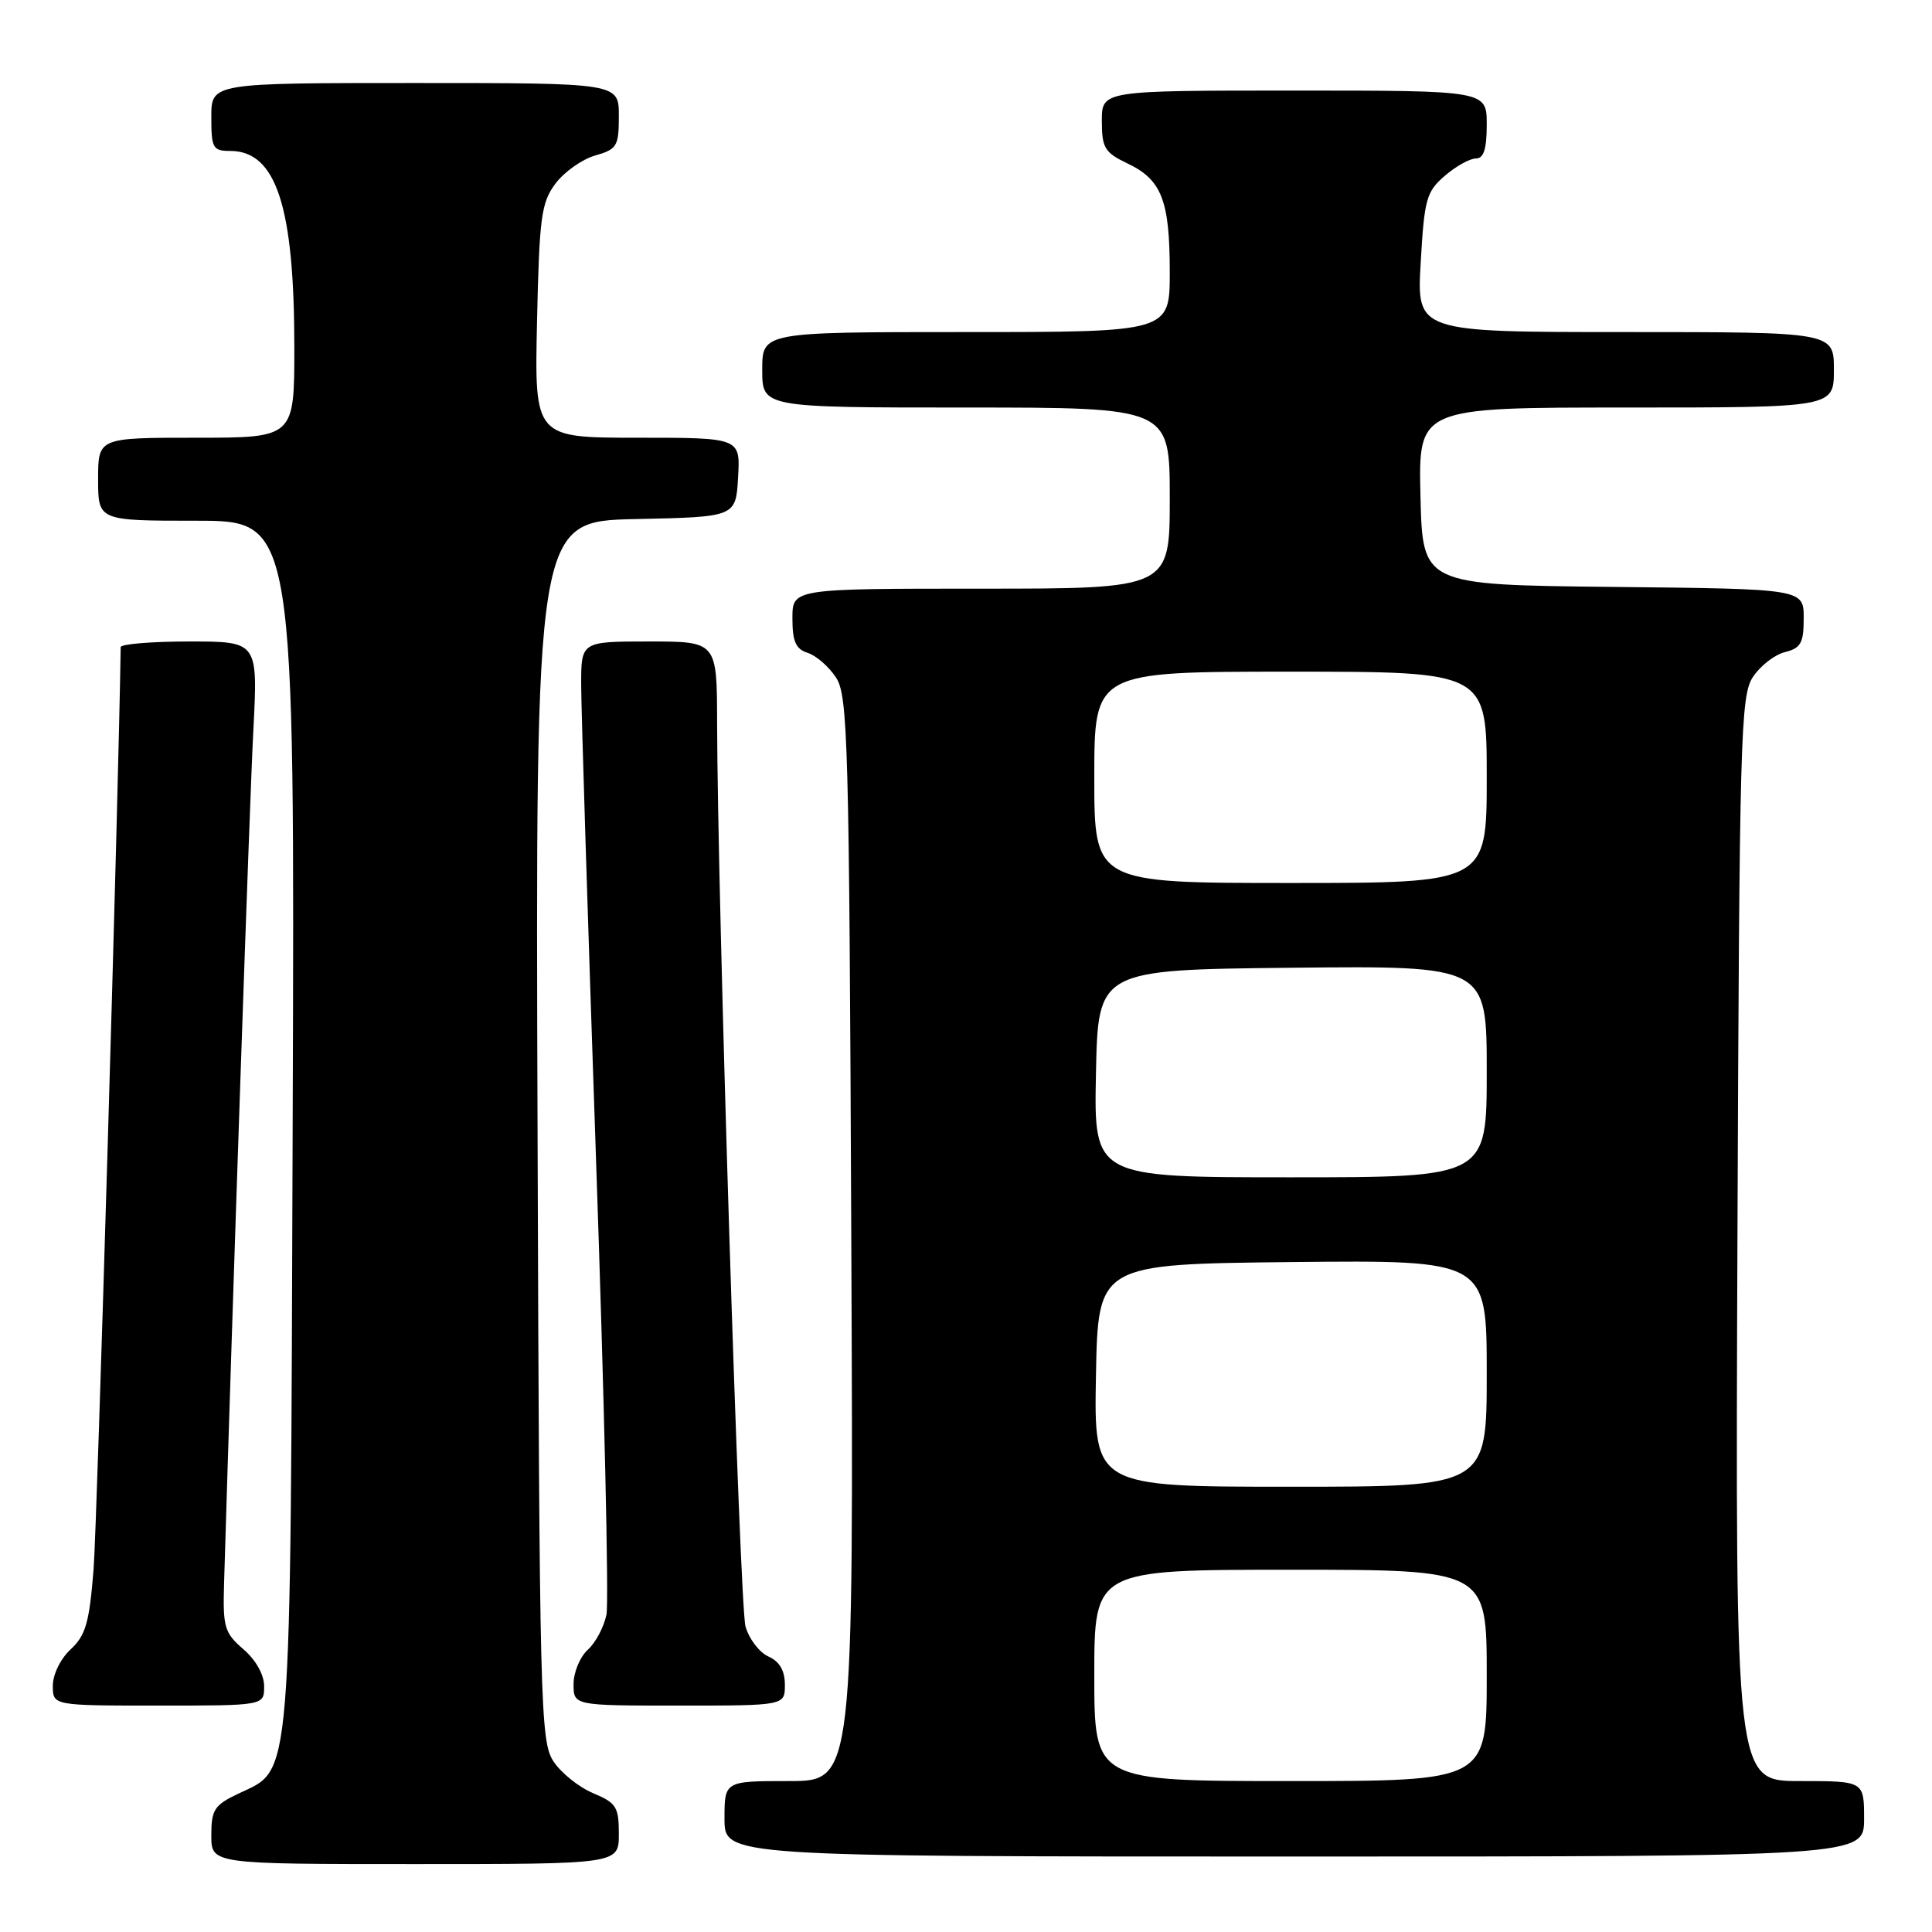 <?xml version="1.0" encoding="UTF-8" standalone="no"?>
<!DOCTYPE svg PUBLIC "-//W3C//DTD SVG 1.1//EN" "http://www.w3.org/Graphics/SVG/1.1/DTD/svg11.dtd" >
<svg xmlns="http://www.w3.org/2000/svg" xmlns:xlink="http://www.w3.org/1999/xlink" version="1.1" viewBox="0 0 256 256">
 <g >
 <path fill="currentColor"
d=" M 82.00 243.01 C 82.00 239.42 81.66 238.89 78.58 237.60 C 76.70 236.81 74.33 234.91 73.33 233.38 C 71.60 230.74 71.48 226.11 71.23 149.82 C 70.95 69.06 70.95 69.06 84.23 68.78 C 97.50 68.50 97.50 68.50 97.80 63.25 C 98.10 58.00 98.10 58.00 84.46 58.00 C 70.82 58.00 70.82 58.00 71.16 42.57 C 71.46 28.76 71.72 26.85 73.60 24.33 C 74.76 22.78 77.12 21.11 78.85 20.61 C 81.76 19.78 82.00 19.38 82.00 15.36 C 82.00 11.00 82.00 11.00 55.00 11.00 C 28.00 11.00 28.00 11.00 28.00 15.50 C 28.00 19.63 28.20 20.00 30.50 20.00 C 36.60 20.00 39.00 27.35 39.00 46.05 C 39.00 58.00 39.00 58.00 26.00 58.00 C 13.00 58.00 13.00 58.00 13.00 63.50 C 13.00 69.00 13.00 69.00 26.03 69.00 C 39.06 69.00 39.06 69.00 38.78 148.75 C 38.47 238.00 38.77 234.23 31.56 237.68 C 28.40 239.18 28.00 239.80 28.00 243.19 C 28.00 247.00 28.00 247.00 55.00 247.00 C 82.00 247.00 82.00 247.00 82.00 243.01 Z  M 247.00 241.00 C 247.00 236.00 247.00 236.00 238.47 236.00 C 229.94 236.00 229.94 236.00 230.22 164.21 C 230.48 97.60 230.63 92.22 232.26 89.72 C 233.23 88.24 235.14 86.75 236.51 86.41 C 238.63 85.88 239.00 85.20 239.00 81.91 C 239.00 78.03 239.00 78.03 213.75 77.77 C 188.50 77.50 188.50 77.50 188.22 65.75 C 187.94 54.00 187.94 54.00 215.47 54.00 C 243.00 54.00 243.00 54.00 243.00 49.00 C 243.00 44.00 243.00 44.00 215.36 44.00 C 187.72 44.00 187.72 44.00 188.25 34.80 C 188.73 26.38 189.00 25.40 191.44 23.30 C 192.91 22.03 194.76 21.00 195.56 21.00 C 196.60 21.00 197.00 19.76 197.00 16.50 C 197.00 12.00 197.00 12.00 171.50 12.00 C 146.00 12.00 146.00 12.00 146.00 16.02 C 146.00 19.60 146.37 20.21 149.40 21.66 C 153.93 23.81 155.00 26.56 155.00 36.05 C 155.00 44.00 155.00 44.00 128.00 44.00 C 101.00 44.00 101.00 44.00 101.00 49.00 C 101.00 54.00 101.00 54.00 128.00 54.00 C 155.00 54.00 155.00 54.00 155.00 66.00 C 155.00 78.00 155.00 78.00 130.00 78.00 C 105.00 78.00 105.00 78.00 105.00 81.93 C 105.00 85.00 105.44 86.01 107.03 86.51 C 108.14 86.86 109.83 88.33 110.78 89.78 C 112.36 92.20 112.52 98.25 112.80 164.20 C 113.11 236.00 113.11 236.00 104.55 236.00 C 96.00 236.00 96.00 236.00 96.00 241.00 C 96.00 246.00 96.00 246.00 171.50 246.00 C 247.00 246.00 247.00 246.00 247.00 241.00 Z  M 35.00 223.45 C 35.00 221.91 33.91 219.96 32.25 218.53 C 29.74 216.37 29.52 215.61 29.69 209.83 C 30.77 173.49 33.08 106.04 33.57 96.75 C 34.18 85.00 34.18 85.00 25.09 85.00 C 20.09 85.00 16.00 85.34 15.99 85.75 C 15.73 104.61 12.87 201.99 12.40 207.92 C 11.84 215.00 11.36 216.69 9.37 218.54 C 8.03 219.77 7.00 221.88 7.00 223.36 C 7.00 226.00 7.00 226.00 21.00 226.00 C 35.00 226.00 35.00 226.00 35.00 223.45 Z  M 104.00 223.24 C 104.00 221.36 103.30 220.16 101.81 219.49 C 100.60 218.94 99.24 217.15 98.78 215.50 C 98.01 212.68 95.07 119.21 95.02 95.75 C 95.00 85.00 95.00 85.00 86.00 85.00 C 77.00 85.00 77.00 85.00 77.01 90.75 C 77.01 93.91 77.90 122.25 78.98 153.73 C 80.07 185.20 80.69 212.29 80.36 213.93 C 80.04 215.56 78.92 217.67 77.89 218.60 C 76.85 219.54 76.00 221.59 76.00 223.15 C 76.00 226.00 76.00 226.00 90.00 226.00 C 104.00 226.00 104.00 226.00 104.00 223.24 Z  M 145.00 222.00 C 145.00 208.00 145.00 208.00 171.00 208.00 C 197.00 208.00 197.00 208.00 197.00 222.00 C 197.00 236.00 197.00 236.00 171.00 236.00 C 145.00 236.00 145.00 236.00 145.00 222.00 Z  M 145.22 182.25 C 145.50 167.50 145.50 167.50 171.25 167.23 C 197.00 166.97 197.00 166.97 197.00 181.98 C 197.00 197.00 197.00 197.00 170.97 197.00 C 144.95 197.00 144.95 197.00 145.22 182.25 Z  M 145.22 142.25 C 145.50 128.50 145.50 128.50 171.25 128.23 C 197.00 127.97 197.00 127.97 197.00 141.98 C 197.00 156.00 197.00 156.00 170.97 156.00 C 144.94 156.00 144.94 156.00 145.22 142.25 Z  M 145.00 103.00 C 145.00 89.00 145.00 89.00 171.00 89.00 C 197.00 89.00 197.00 89.00 197.00 103.00 C 197.00 117.00 197.00 117.00 171.00 117.00 C 145.00 117.00 145.00 117.00 145.00 103.00 Z "/>
</g>
</svg>